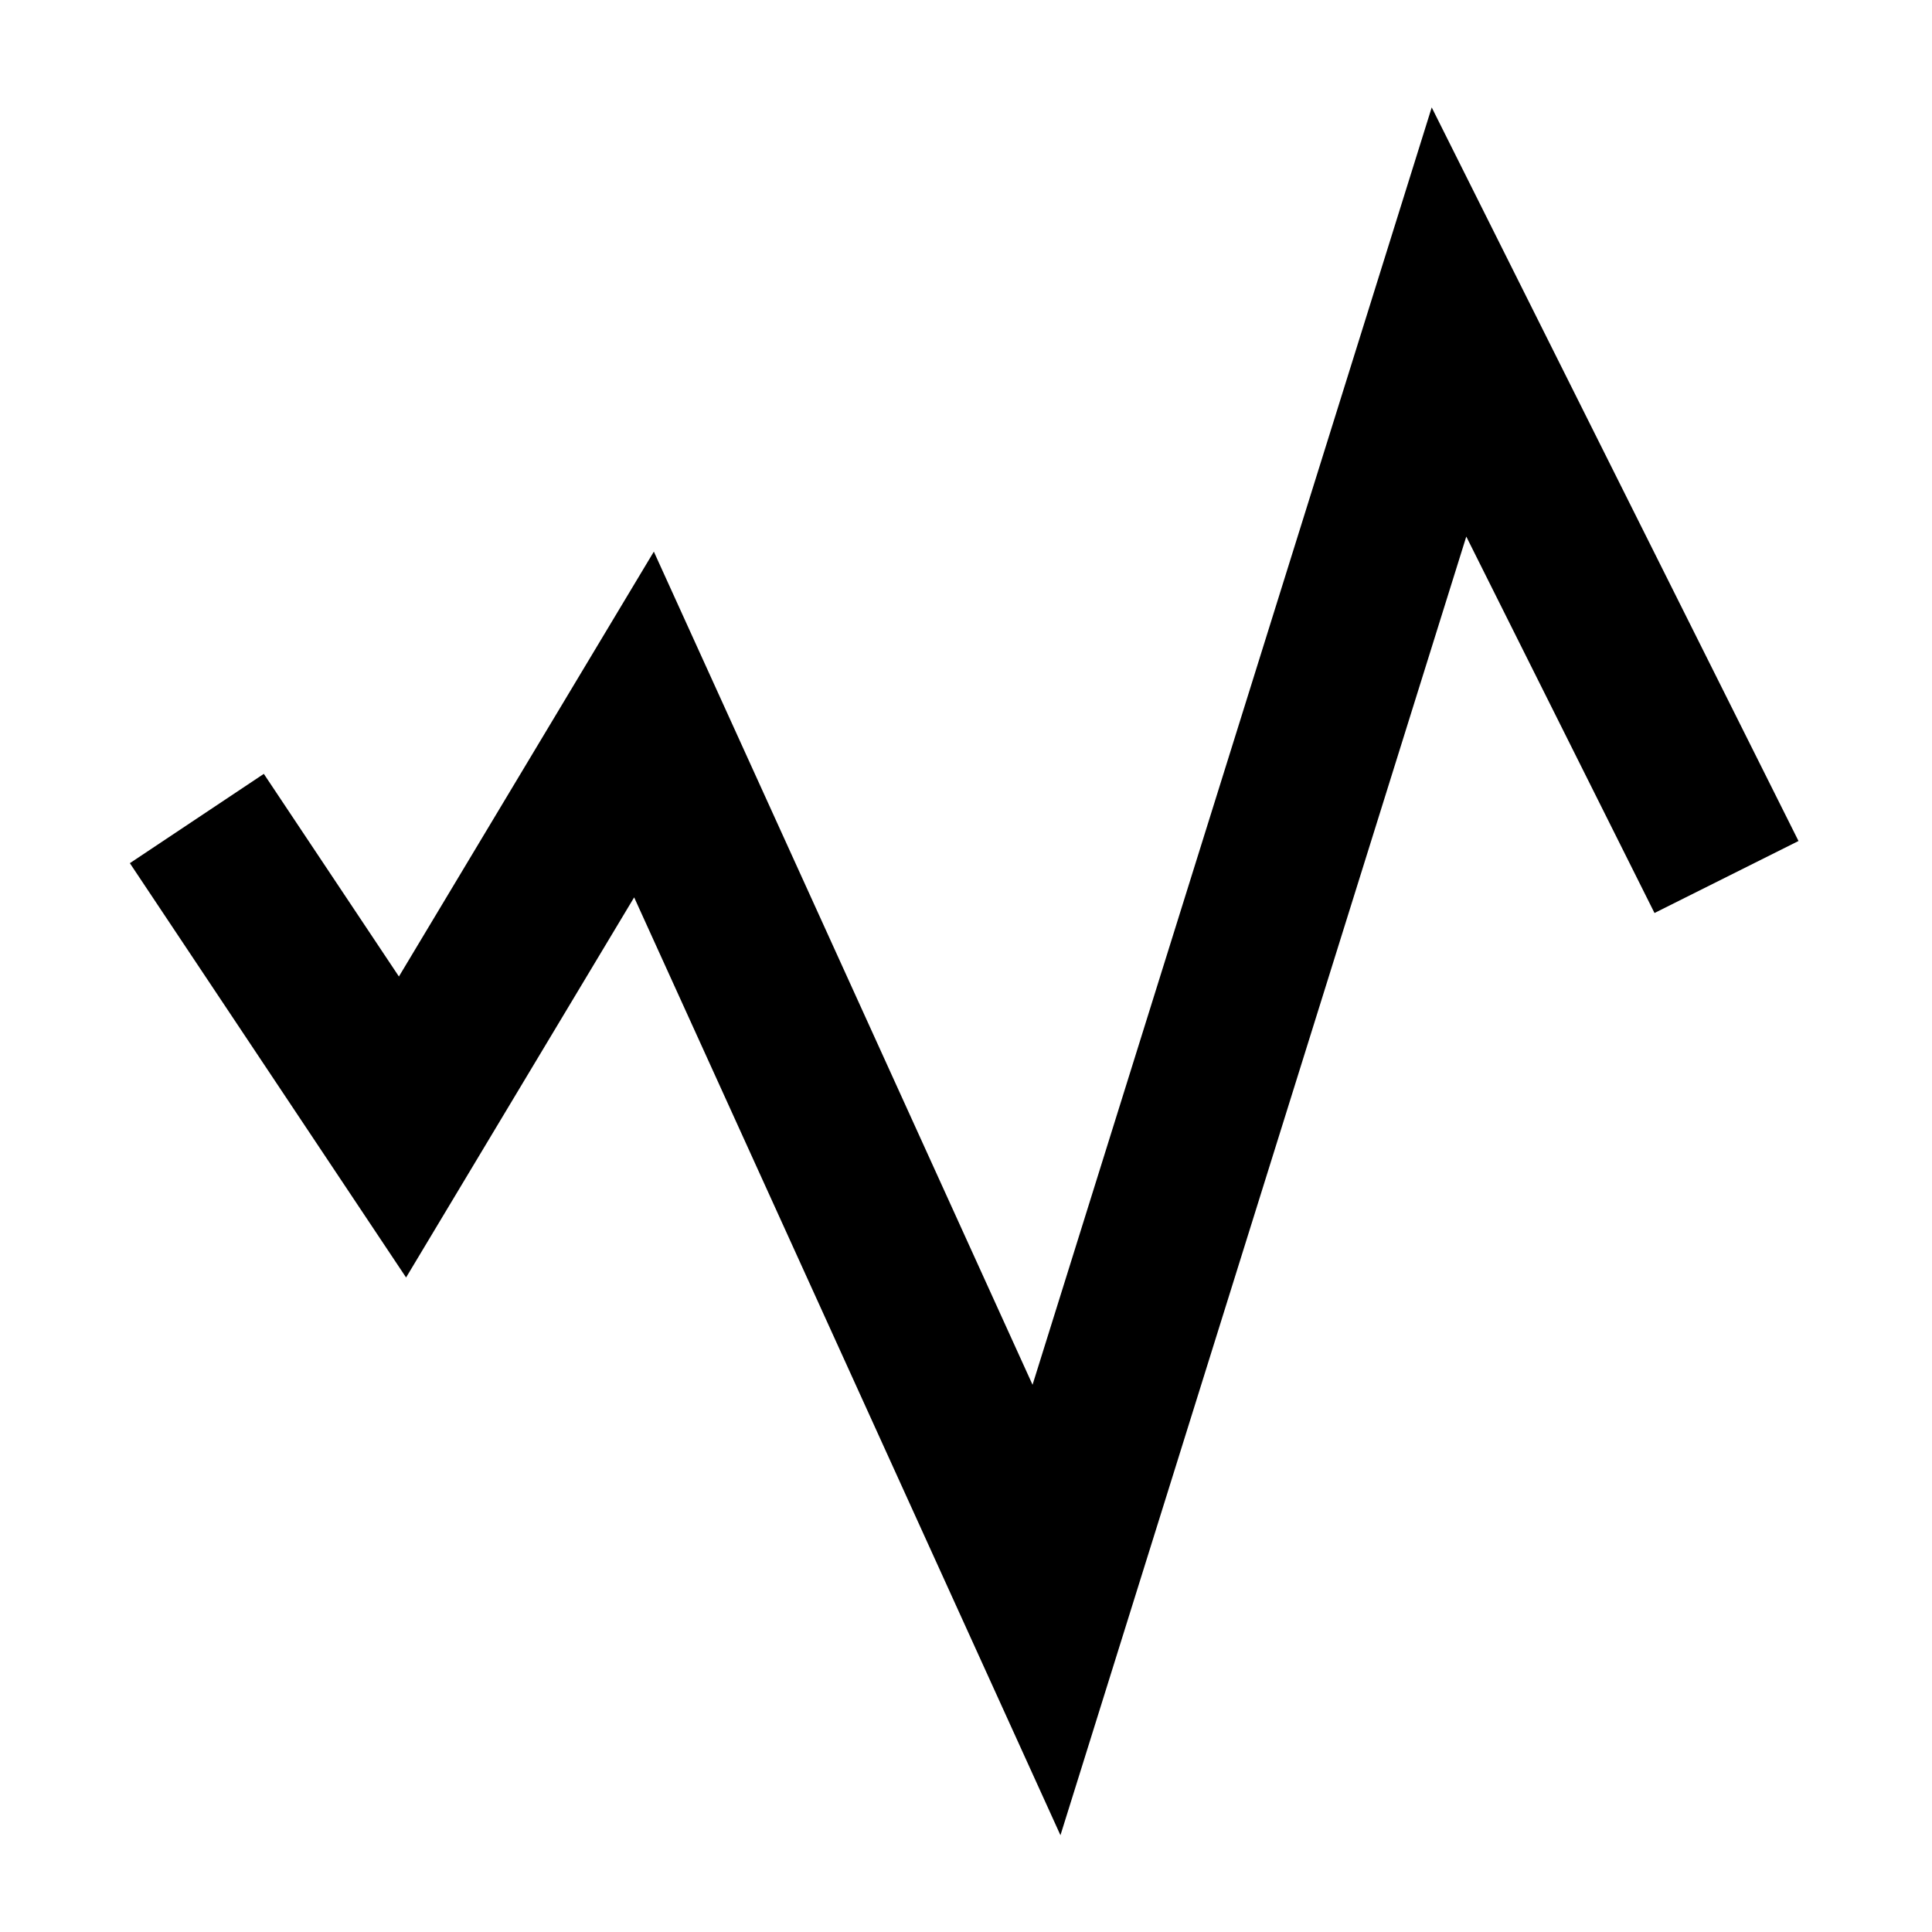 <svg width="24" height="24" viewBox="0 0 24 24" fill="none" xmlns="http://www.w3.org/2000/svg">
<path d="M3 11L5 14L8 9L13 20L18 4L21 10" stroke="black" stroke-width="2" stroke-linecap="square"/>
</svg>
